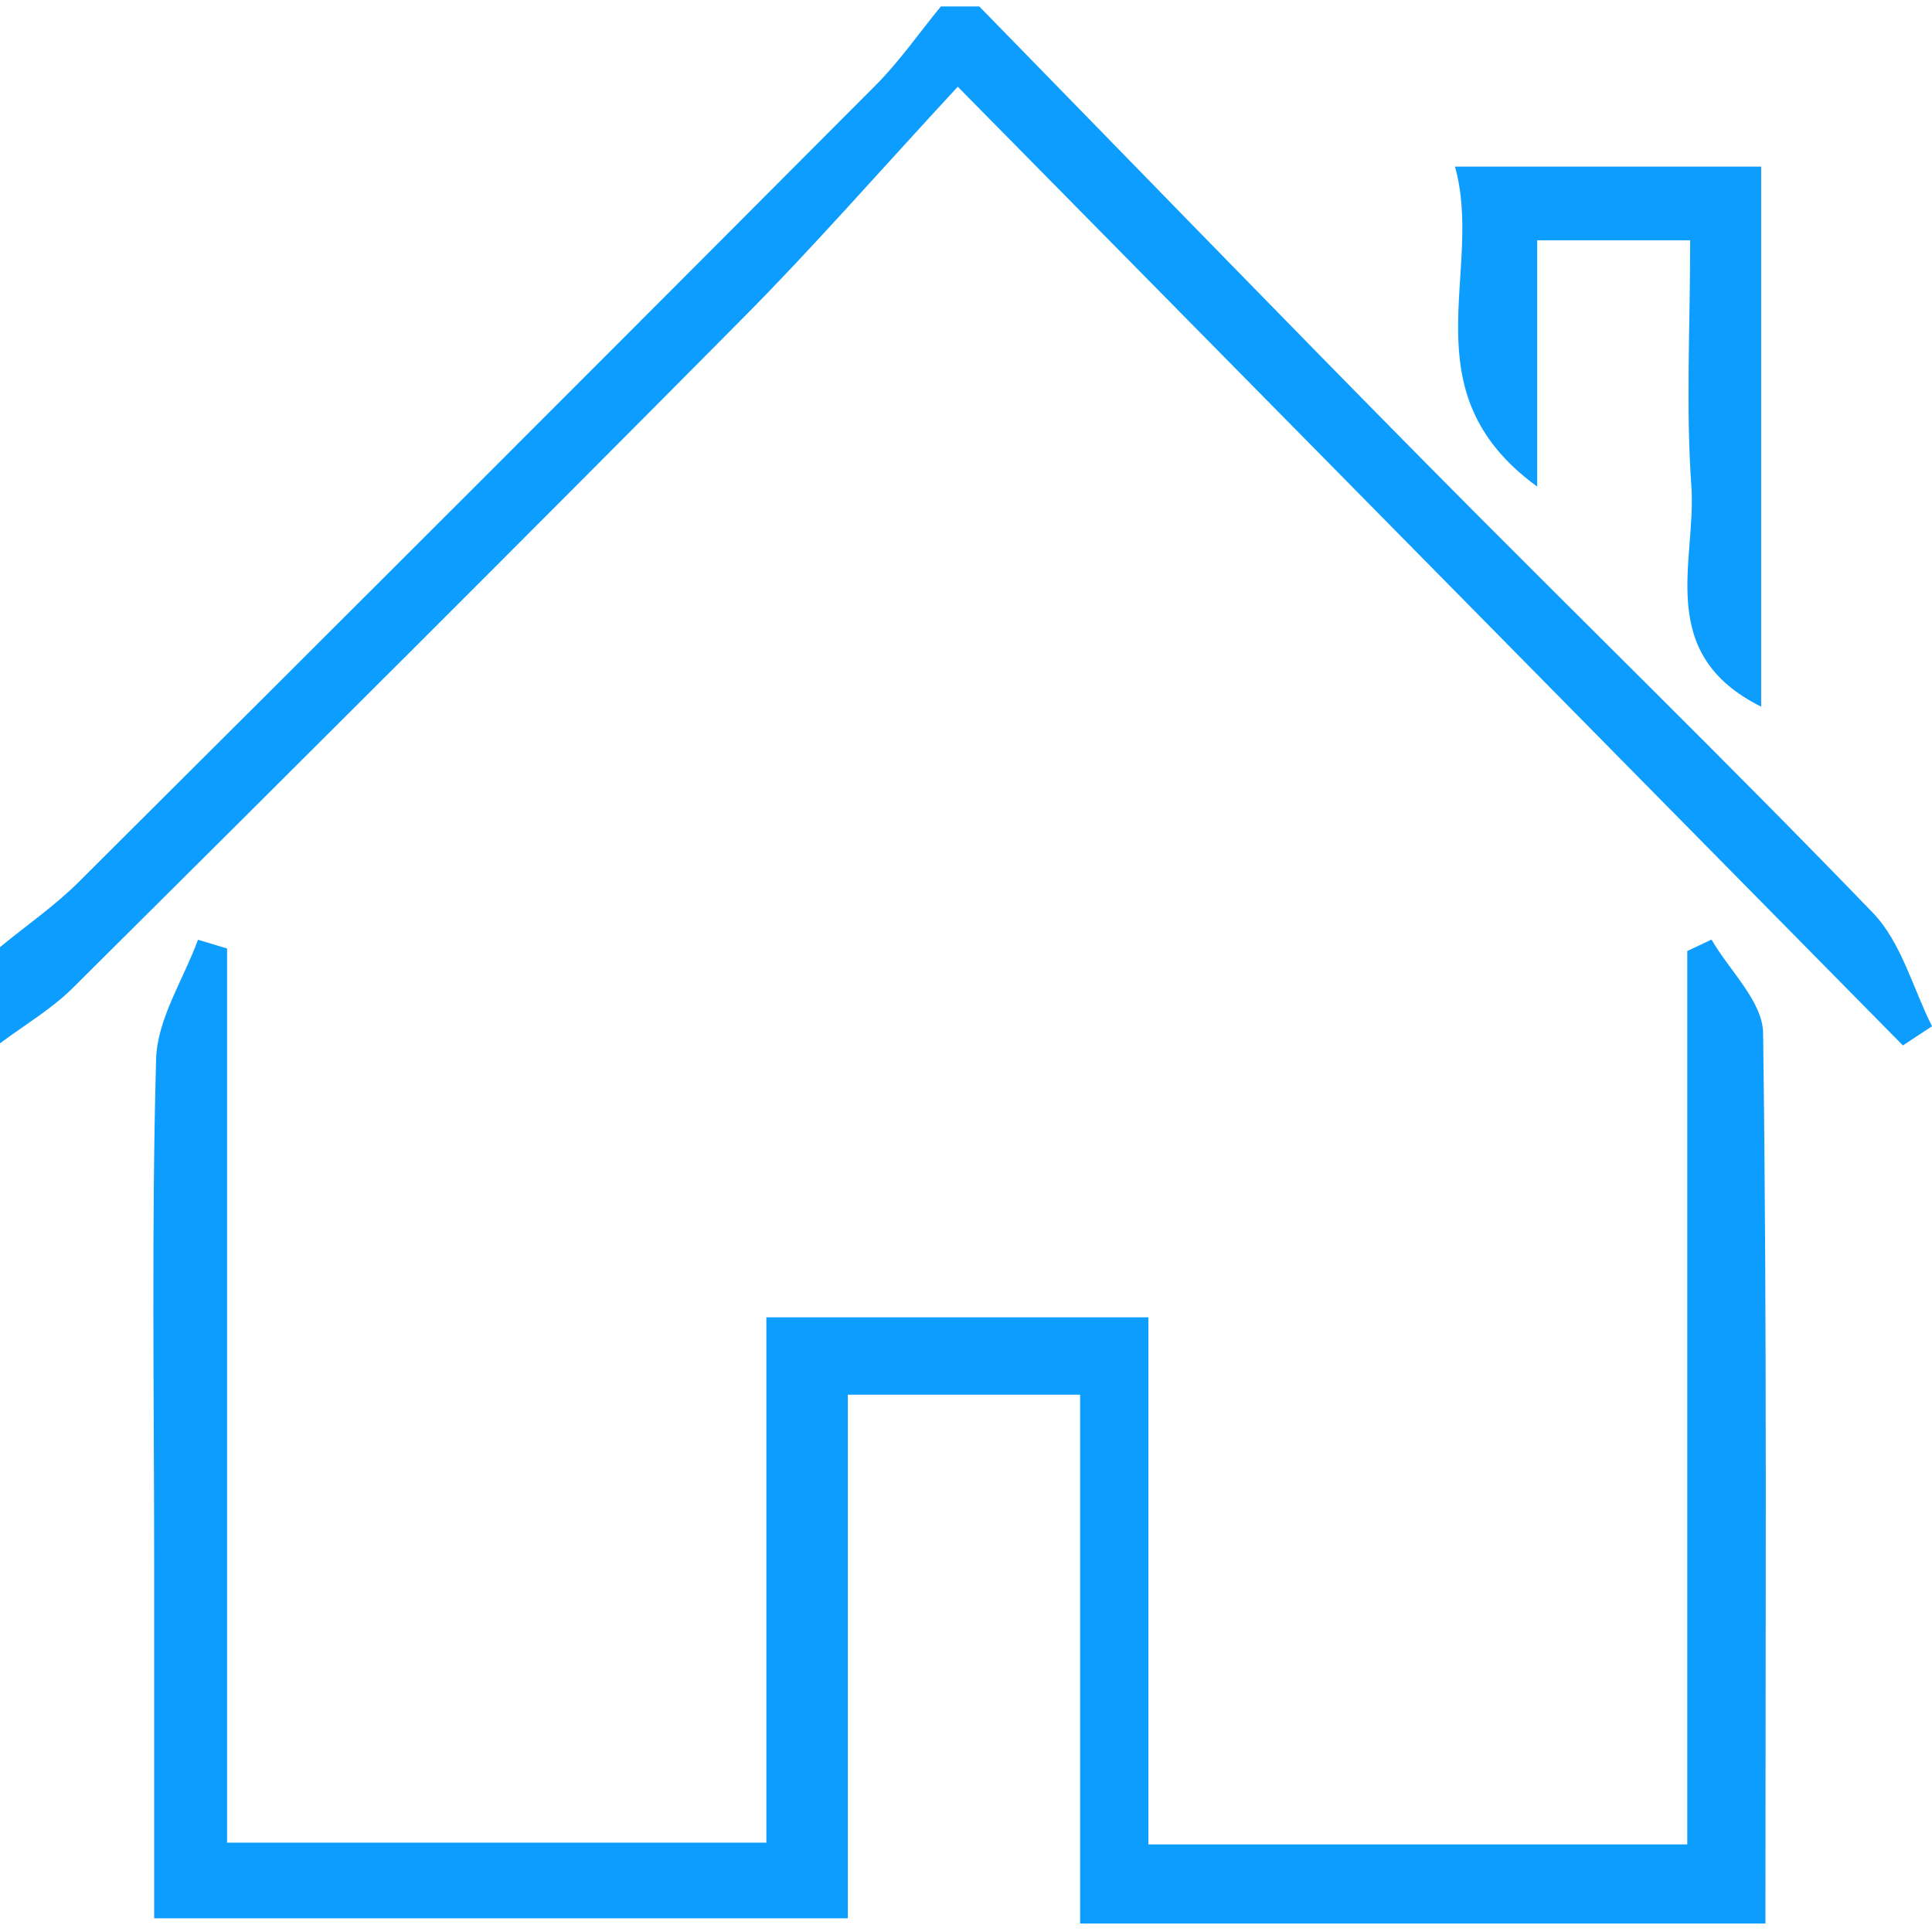 <svg width="500" height="500" viewBox="0 0 500 500" fill="none" xmlns="http://www.w3.org/2000/svg">
<path d="M0 245.118C6.825 239.497 14.203 234.428 20.426 228.205C89.28 159.652 157.985 90.947 226.588 22.093C232.811 15.87 237.88 8.492 243.501 1.667C246.813 1.667 250.125 1.667 253.438 1.667C292.031 41.163 330.473 80.86 369.316 120.155C407.658 158.949 446.853 196.99 484.744 236.285C492.071 243.913 495.032 255.707 500 265.594C497.491 267.25 494.981 268.906 492.472 270.562C412.175 189.111 331.928 107.709 247.867 22.444C227.341 44.626 210.579 63.847 192.663 81.914C135 140.079 77.035 197.843 18.97 255.556C13.4 261.127 6.374 265.242 0 270.01C0 261.729 0 253.449 0 245.168V245.118Z" fill="#0C9DFE"/>
<path d="M456.94 497.803H279.534V360.947H219.411V496.448H39.897C39.897 466.387 39.897 436.025 39.897 405.713C39.897 361.85 39.194 317.938 40.399 274.076C40.7 263.687 47.475 253.499 51.239 243.211C53.748 243.964 56.258 244.717 58.767 245.47V476.876H198.333V340.923H297.199V477.328H436.665V246.122C438.773 245.118 440.831 244.165 442.938 243.161C447.606 251.241 456.187 259.221 456.288 267.351C457.342 343.332 456.89 419.363 456.89 497.753L456.94 497.803Z" fill="#0C9DFE"/>
<path d="M437.418 62.19H397.822V125.926C363.946 101.285 384.221 70.37 376.543 43.119H455.786V182.886C428.084 169.085 439.125 145.097 437.719 125.675C436.264 105.249 437.418 84.673 437.418 62.19Z" fill="#0C9DFE"/>
</svg>
